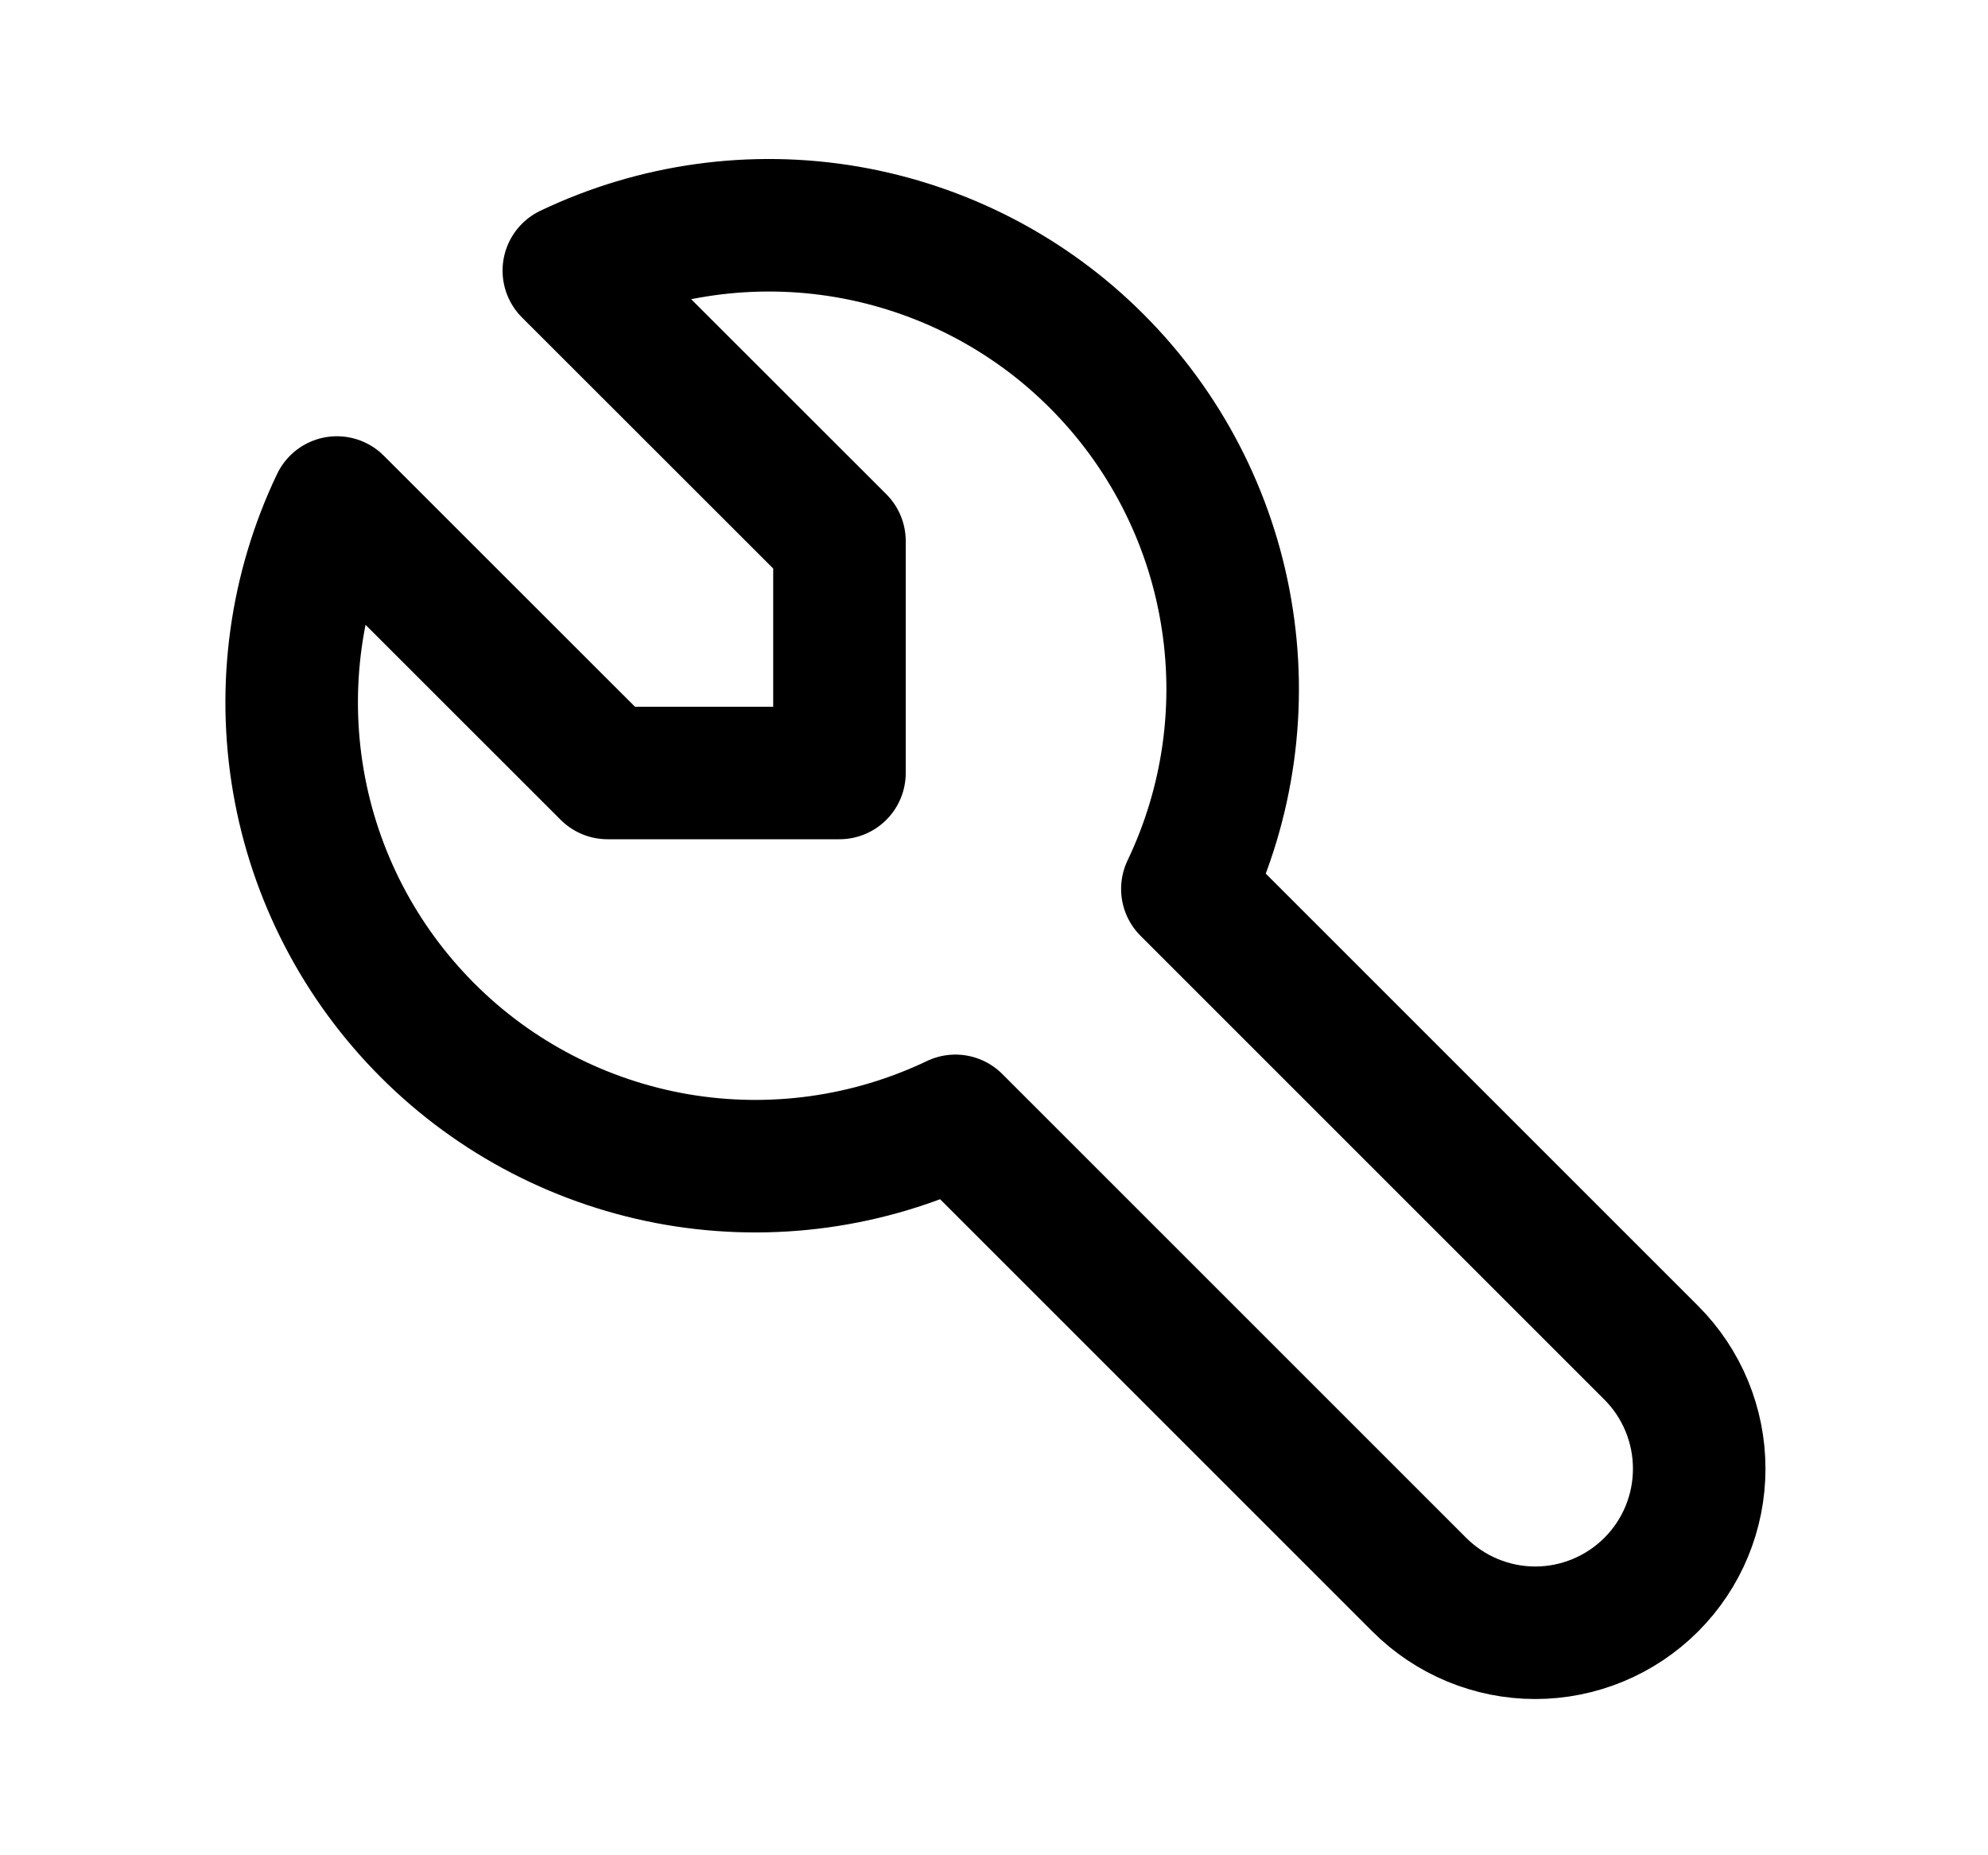 <svg width="15" height="14" viewBox="0 0 15 14" fill="none" xmlns="http://www.w3.org/2000/svg">
<path d="M4.584 5.833H6.334V4.083L4.292 2.042C4.945 1.73 5.679 1.628 6.392 1.75C7.106 1.873 7.764 2.213 8.275 2.725C8.787 3.237 9.128 3.895 9.25 4.608C9.373 5.321 9.271 6.055 8.959 6.708L12.459 10.208C12.691 10.44 12.821 10.755 12.821 11.083C12.821 11.412 12.691 11.726 12.459 11.958C12.227 12.19 11.912 12.321 11.584 12.321C11.256 12.321 10.941 12.19 10.709 11.958L7.209 8.458C6.556 8.77 5.822 8.872 5.109 8.75C4.395 8.627 3.737 8.287 3.226 7.775C2.714 7.263 2.373 6.605 2.251 5.892C2.129 5.179 2.23 4.445 2.542 3.792L4.584 5.833Z" stroke="black" stroke-linecap="round" stroke-linejoin="round"/>
</svg>
